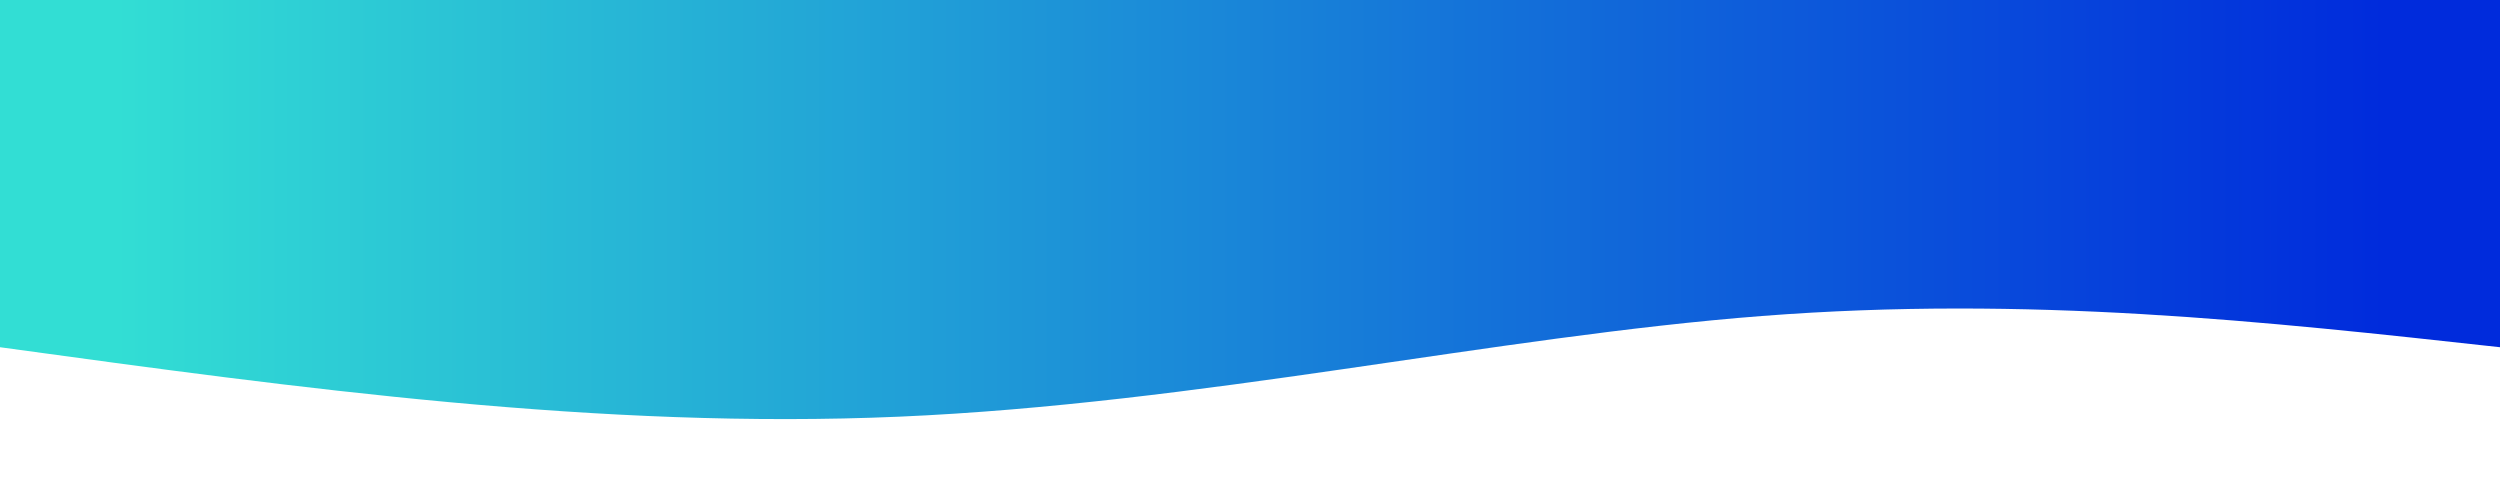 <svg
    width="100%"
    height="100%"
    id="svg"
    viewBox="0 0 1440 280"
    xmlns="http://www.w3.org/2000/svg"
    class="transition duration-300 ease-in-out delay-150"
>
    <style>
        .path-0 {
            animation: pathAnim-0 4s;
            animation-timing-function: linear;
            animation-iteration-count: infinite;
        }
        @keyframes pathAnim-0 {
            0% {
                d: path(
                    "M 0,400 C 0,400 0,200 0,200 C 135.733,214.933 271.467,229.867 425,218 C 578.533,206.133 749.867,167.467 922,160 C 1094.133,152.533 1267.067,176.267 1440,200 C 1440,200 1440,400 1440,400 Z"
                );
            }
            25% {
                d: path(
                    "M 0,400 C 0,400 0,200 0,200 C 138.4,227.067 276.8,254.133 431,245 C 585.2,235.867 755.2,190.533 926,177 C 1096.8,163.467 1268.4,181.733 1440,200 C 1440,200 1440,400 1440,400 Z"
                );
            }
            50% {
                d: path(
                    "M 0,400 C 0,400 0,200 0,200 C 185.333,221.733 370.667,243.467 510,249 C 649.333,254.533 742.667,243.867 890,233 C 1037.333,222.133 1238.667,211.067 1440,200 C 1440,200 1440,400 1440,400 Z"
                );
            }
            75% {
                d: path(
                    "M 0,400 C 0,400 0,200 0,200 C 168.933,162 337.867,124 476,135 C 614.133,146 721.467,206 877,225 C 1032.533,244 1236.267,222 1440,200 C 1440,200 1440,400 1440,400 Z"
                );
            }
            100% {
                d: path(
                    "M 0,400 C 0,400 0,200 0,200 C 135.733,214.933 271.467,229.867 425,218 C 578.533,206.133 749.867,167.467 922,160 C 1094.133,152.533 1267.067,176.267 1440,200 C 1440,200 1440,400 1440,400 Z"
                );
            }
        }
    </style>
    <defs>
        <linearGradient id="gradient" x1="0%" y1="50%" x2="100%" y2="50%">
            <stop offset="5%" stop-color="#002bdcff"></stop>
            <stop offset="95%" stop-color="#32ded4ff"></stop>
        </linearGradient>
    </defs>
    <path
        d="M 0,400 C 0,400 0,200 0,200 C 135.733,214.933 271.467,229.867 425,218 C 578.533,206.133 749.867,167.467 922,160 C 1094.133,152.533 1267.067,176.267 1440,200 C 1440,200 1440,400 1440,400 Z"
        stroke="none"
        stroke-width="0"
        fill="url(#gradient)"
        class="transition-all duration-300 ease-in-out delay-150 path-0"
        transform="rotate(-180 720 200)"
    ></path>
</svg>
